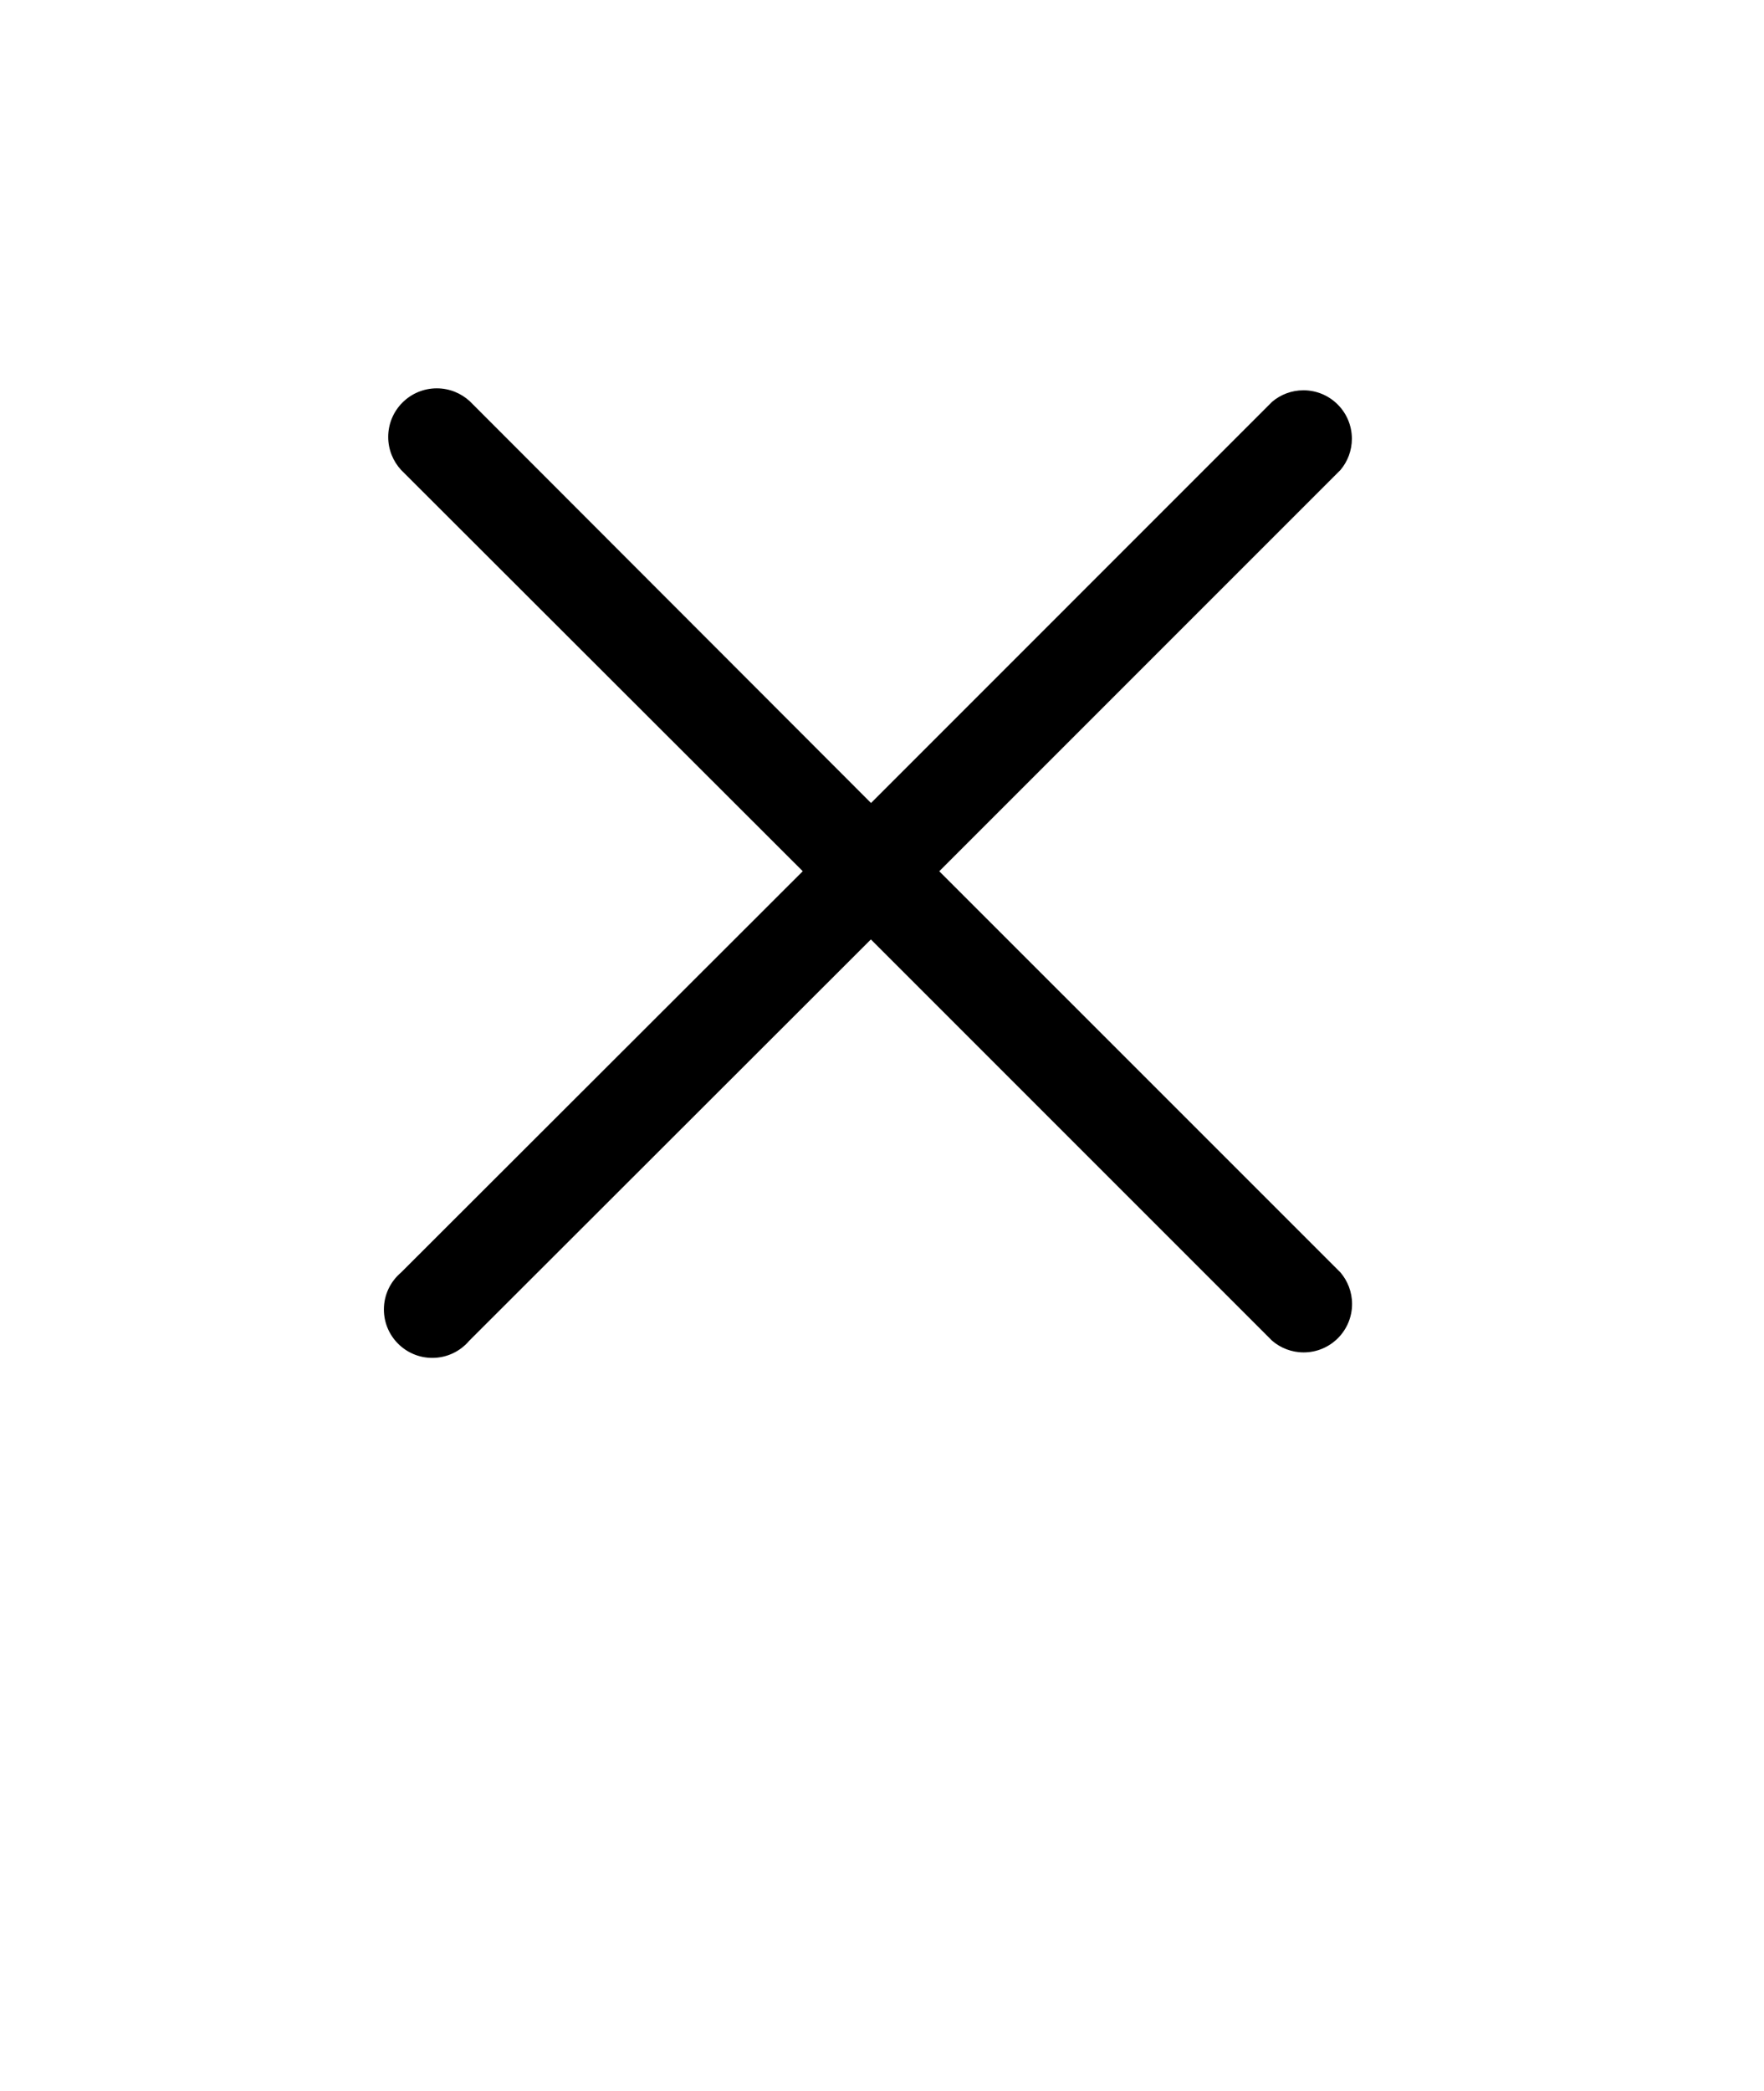<!-- Generated by IcoMoon.io -->
<svg version="1.1" xmlns="http://www.w3.org/2000/svg" width="27" height="32" viewBox="0 0 27 32">
<title>cross-mob</title>
<path d="M14.377 13.333l6.141-6.141c0.108-0.128 0.174-0.295 0.174-0.478 0-0.409-0.332-0.741-0.741-0.741-0.183 0-0.35 0.066-0.48 0.176l0.001-0.001-6.14 6.141-6.141-6.148c-0.132-0.122-0.31-0.198-0.505-0.198-0.411 0-0.744 0.333-0.744 0.744 0 0.195 0.075 0.372 0.197 0.505l-0-0 6.148 6.141-6.147 6.14c-0.162 0.137-0.264 0.34-0.264 0.567 0 0.409 0.332 0.741 0.741 0.741 0.227 0 0.429-0.102 0.565-0.262l0.001-0.001 6.147-6.141 6.141 6.141c0.129 0.111 0.298 0.179 0.483 0.179 0.409 0 0.741-0.332 0.741-0.741 0-0.185-0.068-0.354-0.179-0.484l0.001 0.001-6.141-6.14z"></path>
</svg>
